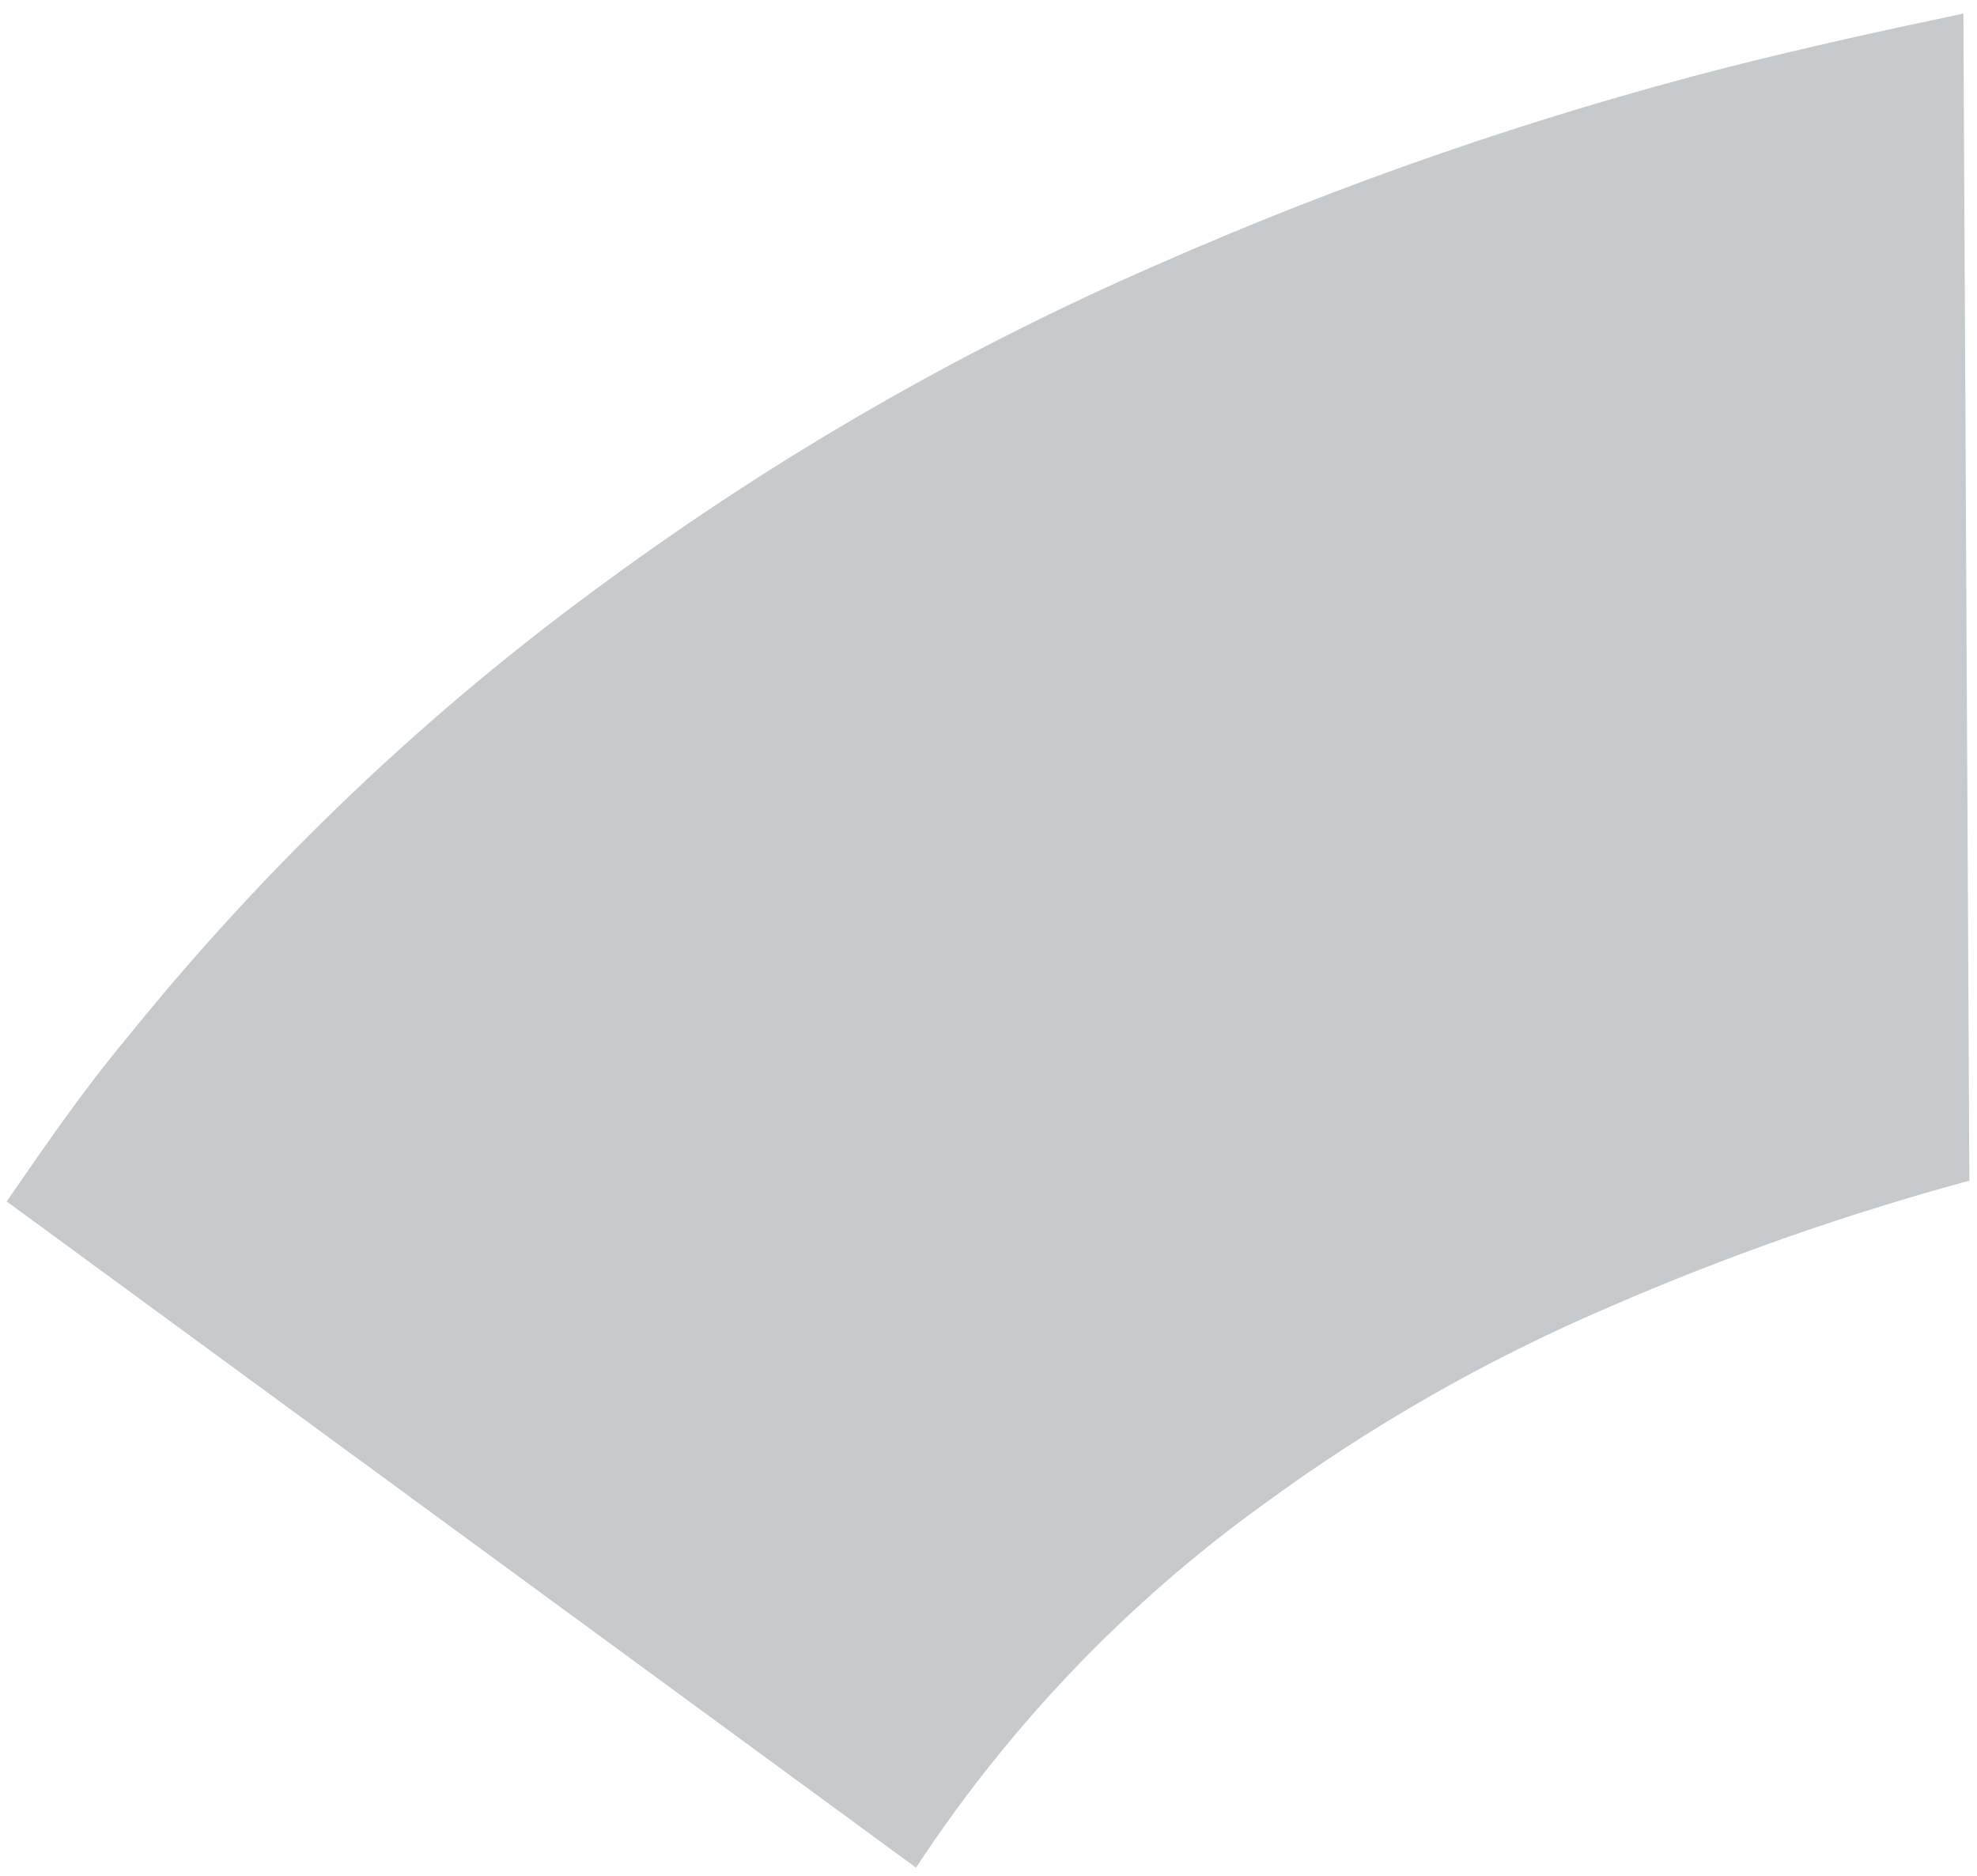 <svg width="117" height="111" viewBox="0 0 117 111" fill="none" xmlns="http://www.w3.org/2000/svg">
<path d="M74.773 89.019C81.096 84.382 87.914 80.484 95.098 77.399C102.06 74.367 109.229 71.849 116.548 69.863L116.193 0.806C111.577 1.767 106.962 2.788 102.317 3.959C90.741 6.923 79.421 10.839 68.472 15.668C56.979 20.67 46.065 26.943 35.928 34.374C25.331 42.075 15.781 51.161 7.526 61.396C5.011 64.398 2.674 67.791 0.396 71.094L54.211 110.516C59.715 102.136 66.683 94.85 74.773 89.019V89.019Z" fill="#C6CACC"/>
</svg>
